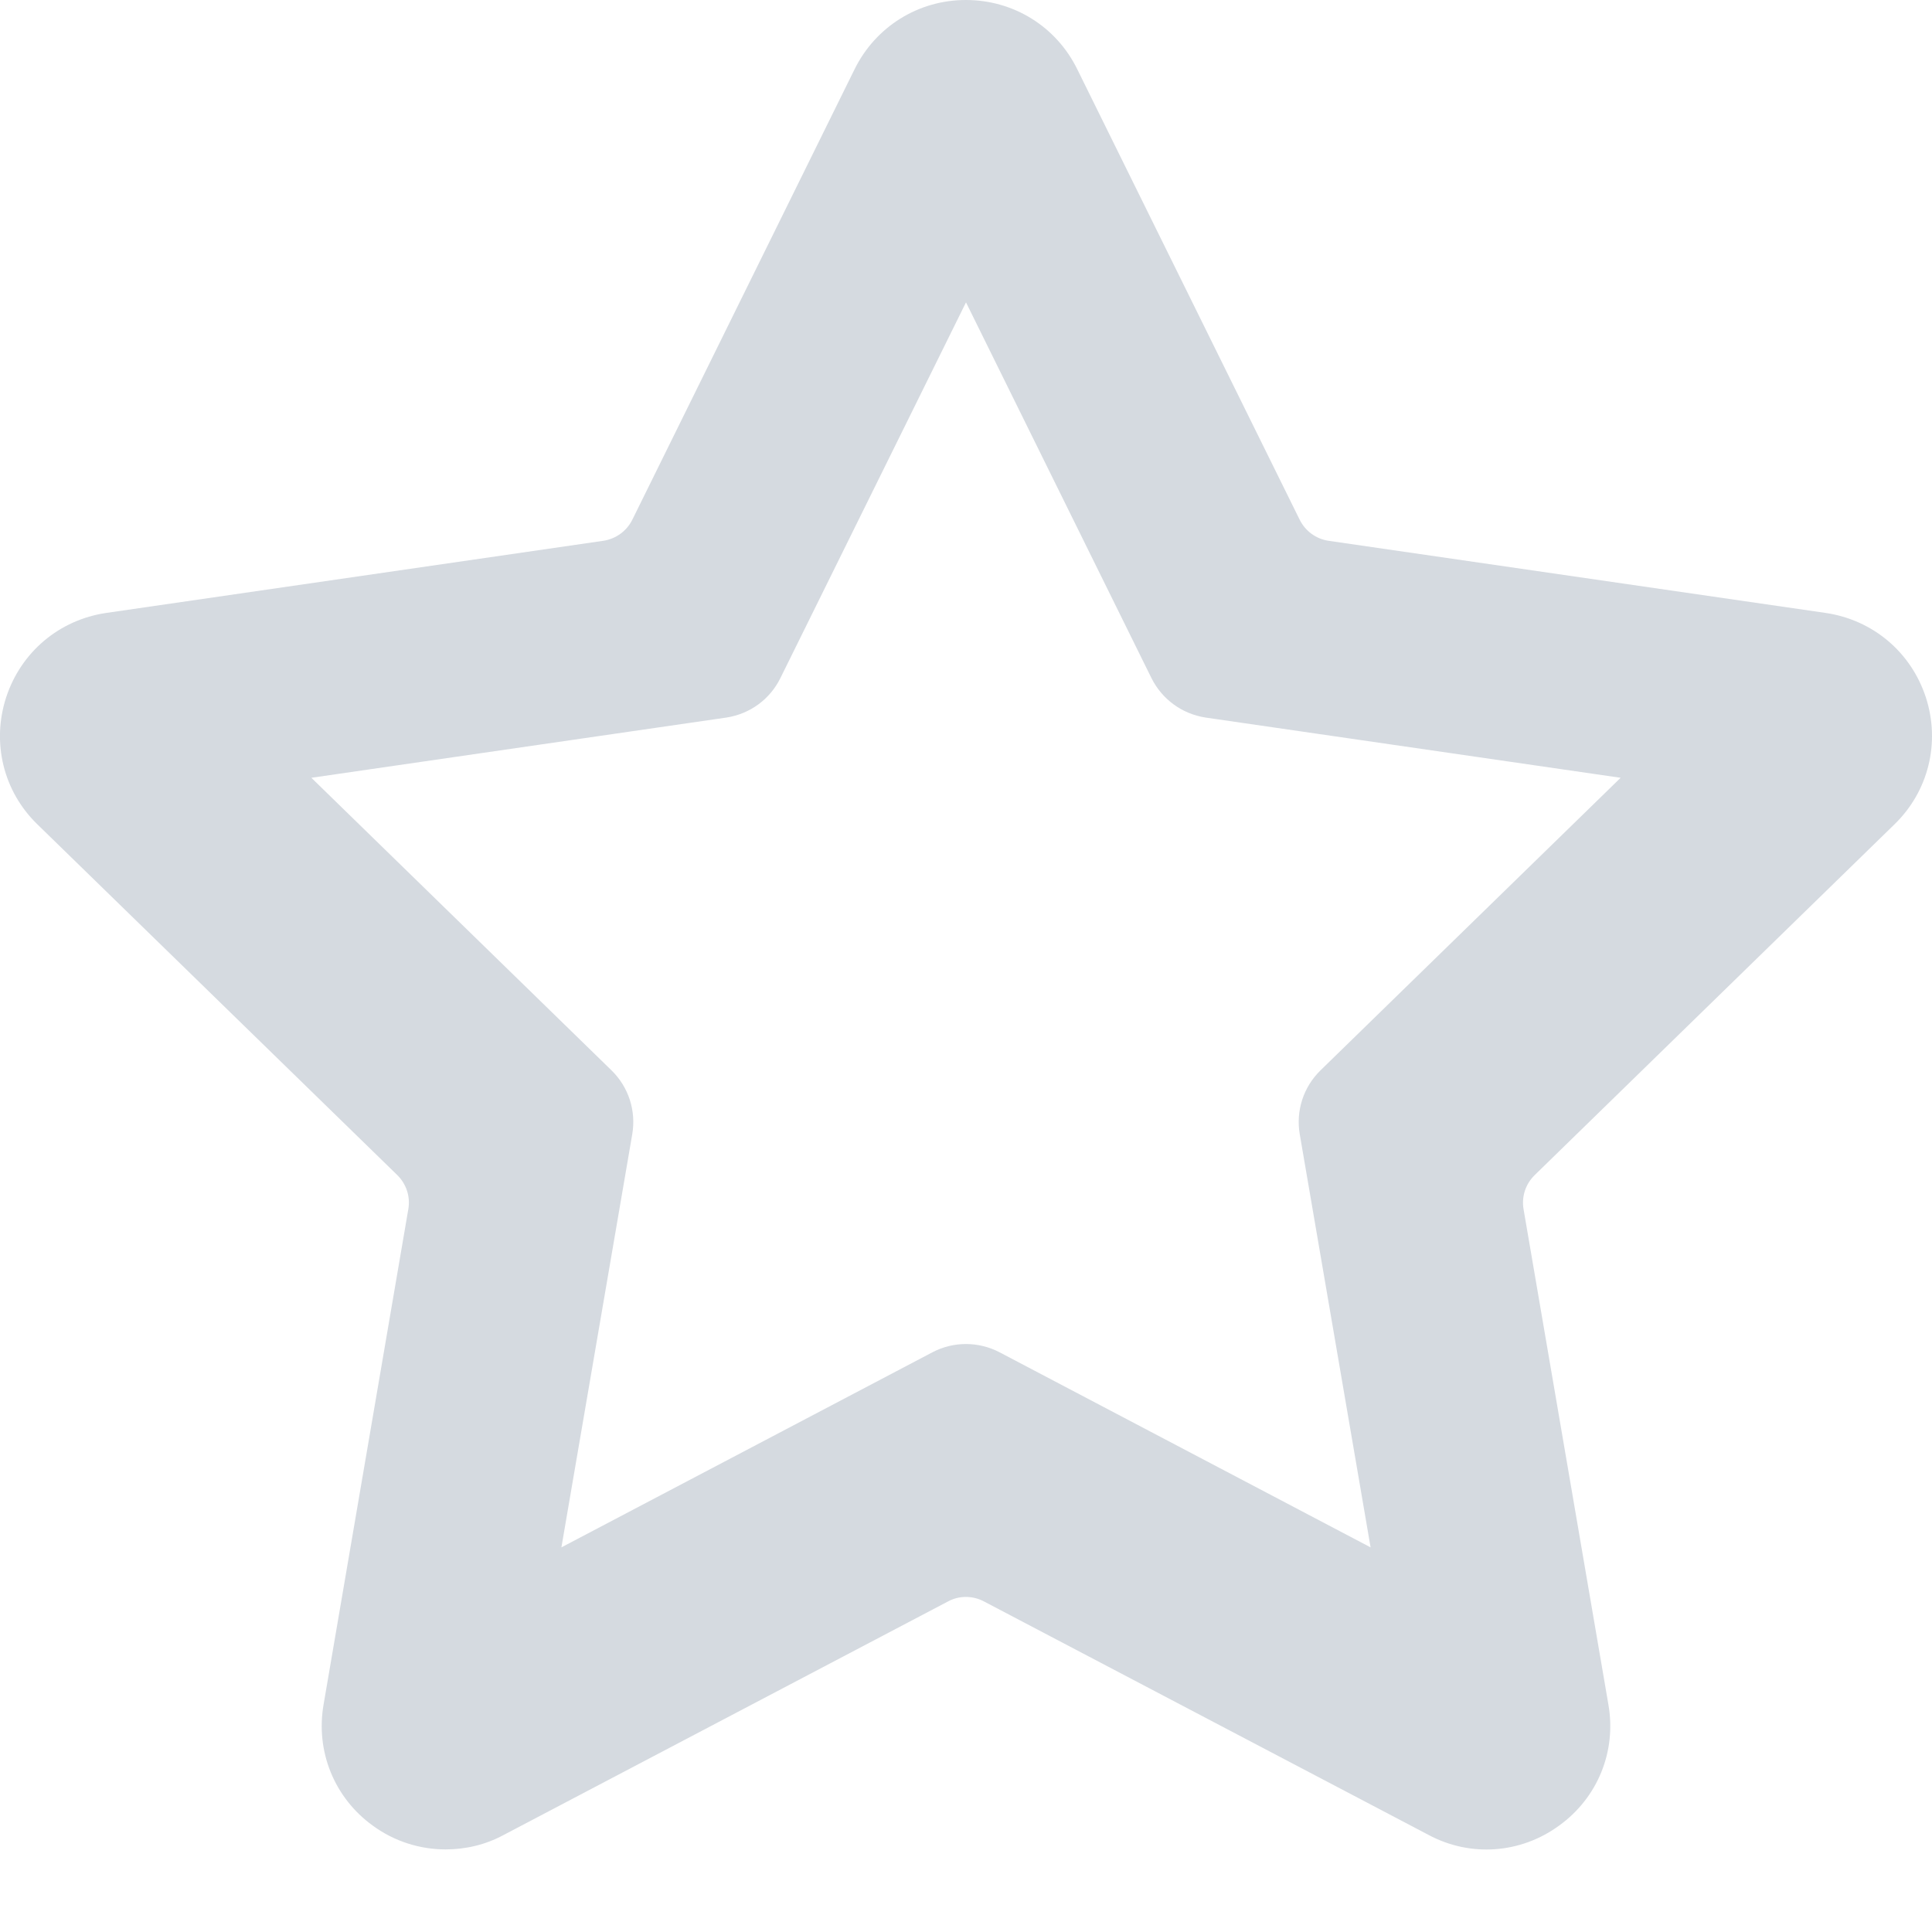 <?xml version="1.0" encoding="UTF-8"?>
<svg width="12px" height="12px" viewBox="0 0 12 12" version="1.1" xmlns="http://www.w3.org/2000/svg" xmlns:xlink="http://www.w3.org/1999/xlink">
    <!-- Generator: Sketch 50.2 (55047) - http://www.bohemiancoding.com/sketch -->
    <title>Mask</title>
    <desc>Created with Sketch.</desc>
    <defs></defs>
    <g id="Symbols" stroke="none" stroke-width="1" fill="none" fill-rule="evenodd">
        <g id="Card-Alt" transform="translate(-30, -30)" fill="#D5DAE0">
            <g id="Group">
                <path d="M38.201,36.649 C38.096,36.752 38.048,36.899 38.073,37.045 L38.513,39.611 L36.208,38.399 C36.077,38.331 35.922,38.331 35.792,38.399 L33.487,39.611 L33.927,37.045 C33.952,36.899 33.904,36.752 33.799,36.649 L31.934,34.831 L34.511,34.457 C34.657,34.435 34.782,34.344 34.847,34.212 L36,31.878 L37.152,34.212 C37.218,34.344 37.343,34.435 37.489,34.457 L40.066,34.831 L38.201,36.649 Z M41.766,35.121 C41.978,34.916 42.053,34.613 41.962,34.332 C41.87,34.05 41.632,33.85 41.339,33.807 L38.252,33.359 C38.173,33.347 38.107,33.298 38.072,33.227 L36.691,30.43 C36.561,30.165 36.296,30 35.999,30 C35.704,30 35.439,30.165 35.308,30.43 L33.928,33.227 C33.893,33.298 33.826,33.347 33.747,33.359 L30.66,33.807 C30.368,33.85 30.13,34.05 30.038,34.332 C29.947,34.613 30.021,34.916 30.233,35.121 L32.467,37.298 C32.524,37.354 32.55,37.433 32.536,37.511 L32.01,40.586 C31.959,40.877 32.076,41.166 32.315,41.339 C32.45,41.438 32.609,41.487 32.768,41.487 C32.89,41.487 33.014,41.459 33.127,41.398 L35.888,39.947 C35.955,39.91 36.041,39.909 36.112,39.947 L38.873,41.397 C39.132,41.536 39.445,41.514 39.684,41.339 C39.924,41.166 40.041,40.877 39.99,40.587 L39.463,37.51 C39.45,37.433 39.475,37.354 39.533,37.298 L41.766,35.121 Z" id="Mask"></path>
            </g>
        </g>
    </g>
</svg>